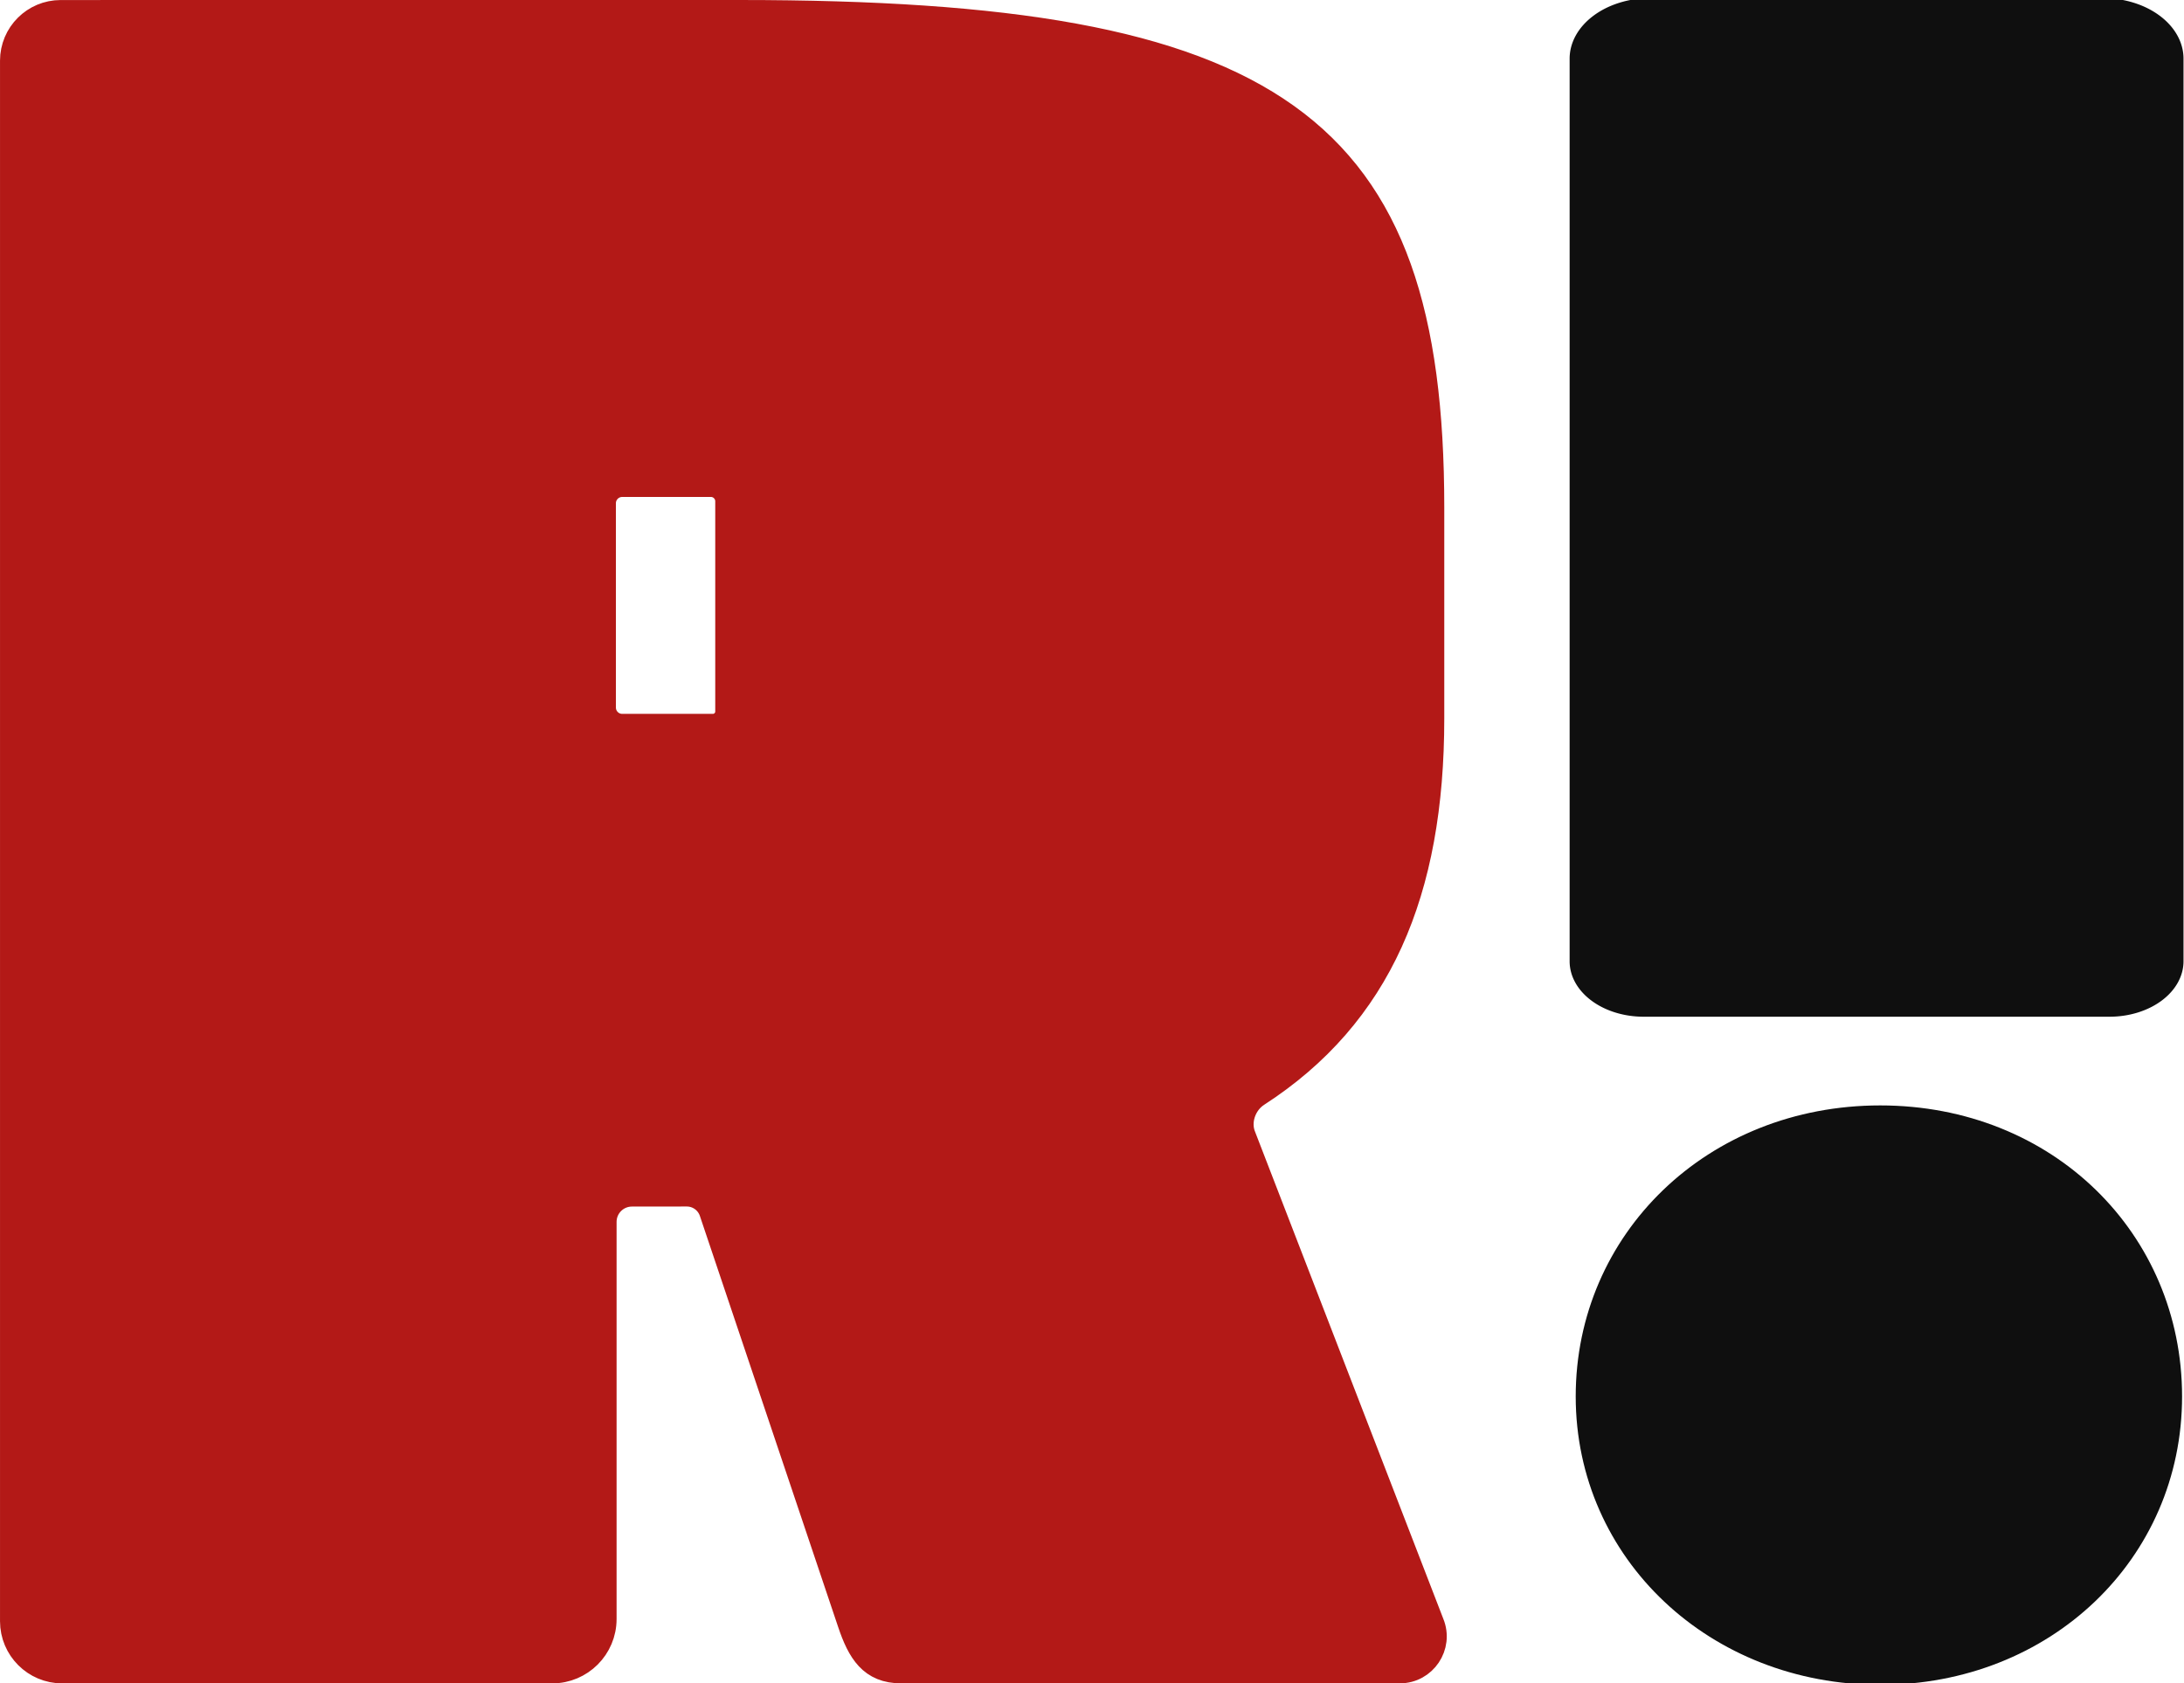 <?xml version="1.0" encoding="UTF-8" standalone="no"?>
<!-- Created with Inkscape (http://www.inkscape.org/) -->

<svg
   width="264.3"
   height="203.768"
   viewBox="0 0 69.929 53.914"
   version="1.1"
   id="svg1"
   xmlns="http://www.w3.org/2000/svg"
   xmlns:svg="http://www.w3.org/2000/svg">
  <defs
     id="defs1" />
  <g
     id="layer1"
     transform="translate(-267.935,-384.482)">
    <g
       id="g8"
       transform="translate(-86.327,-2.019)">
      <g
         id="g6"
         transform="translate(-0.646,-0.423)">
        <g
           id="g23-0-6-1"
           transform="matrix(0.955,0,0,0.955,311.103,214.001)"
           style="fill:#b31917;fill-opacity:1;stroke:#b31917;stroke-width:0.794;stroke-linecap:round;stroke-linejoin:round;stroke-dasharray:none;stroke-opacity:1">
          <path
             style="font-size:79.53px;font-family:Ortland;-inkscape-font-specification:Ortland;fill:#0f0f0f;fill-opacity:1;stroke:#0f0f0f;stroke-width:0.757;stroke-linecap:round;stroke-linejoin:round;stroke-dasharray:none;stroke-opacity:1"
             d="M 109.646,200.353 H 96.754 a 1.667,1.667 135 0 0 -1.667,1.667 v 33.302 a 1.854,1.854 45 0 0 1.854,1.854 h 12.515 a 1.856,1.856 135 0 0 1.856,-1.856 l 0,-33.301 a 1.666,1.666 45 0 0 -1.666,-1.666 z"
             id="path4-7-3-3-9"
             transform="matrix(-1.212,0,0,-0.909,233.864,396.945)" />
          <path
             style="font-size:79.53px;font-family:Ortland;-inkscape-font-specification:Ortland;fill:#0f0f0f;fill-opacity:1;stroke:#0f0f0f;stroke-width:0.794;stroke-linecap:round;stroke-linejoin:round;stroke-dasharray:none;stroke-opacity:1"
             d="m 118.632,227.903 c 0,-5.222 -4.141,-9.363 -9.723,-9.363 -5.582,0 -9.813,4.141 -9.813,9.363 0,5.222 4.321,9.273 9.813,9.273 5.492,0 9.723,-4.051 9.723,-9.273 z"
             id="path3-5-7-1-7" />
        </g>
        <path
           id="path2-35-8-4"
           style="font-size:79.53px;font-family:Ortland;-inkscape-font-specification:Ortland;fill:#b31917;fill-opacity:1;stroke:#b31917;stroke-width:0.758;stroke-linecap:round;stroke-linejoin:round;stroke-dasharray:none;stroke-opacity:1"
           d="m 356.851,387.304 c -0.864,4e-5 -1.564,0.7 -1.564,1.564 v 49.979 c -3e-5,0.89 0.722,1.612 1.612,1.612 h 15.69 c 0.929,-8e-5 1.682,-0.753 1.682,-1.683 v -12.718 c 0,-0.48 0.389,-0.87 0.869,-0.87 l 1.758,-0.002 c 0.352,-1.9e-4 0.665,0.225 0.778,0.559 l 4.428,13.167 c 0.311,0.924 0.685,1.546 1.66,1.546 h 15.963 c 0.8,-1e-4 1.344,-0.811 1.041,-1.551 l -6.028,-15.601 c -0.191,-0.466 0.013,-1.041 0.436,-1.315 3.92,-2.536 5.597,-6.493 5.597,-12.059 v -6.758 c 0,-12.302 -5.012,-15.871 -22.173,-15.871 z m 17.979,15.157 h 2.84 c 0.286,-1e-4 0.518,0.232 0.518,0.518 v 6.732 c 1.1e-4,0.251 -0.204,0.455 -0.455,0.455 h -2.903 c -0.321,1e-4 -0.581,-0.26 -0.581,-0.581 v -6.543 c -1.2e-4,-0.321 0.26,-0.581 0.581,-0.581 z" />
      </g>
    </g>
  </g>
</svg>
